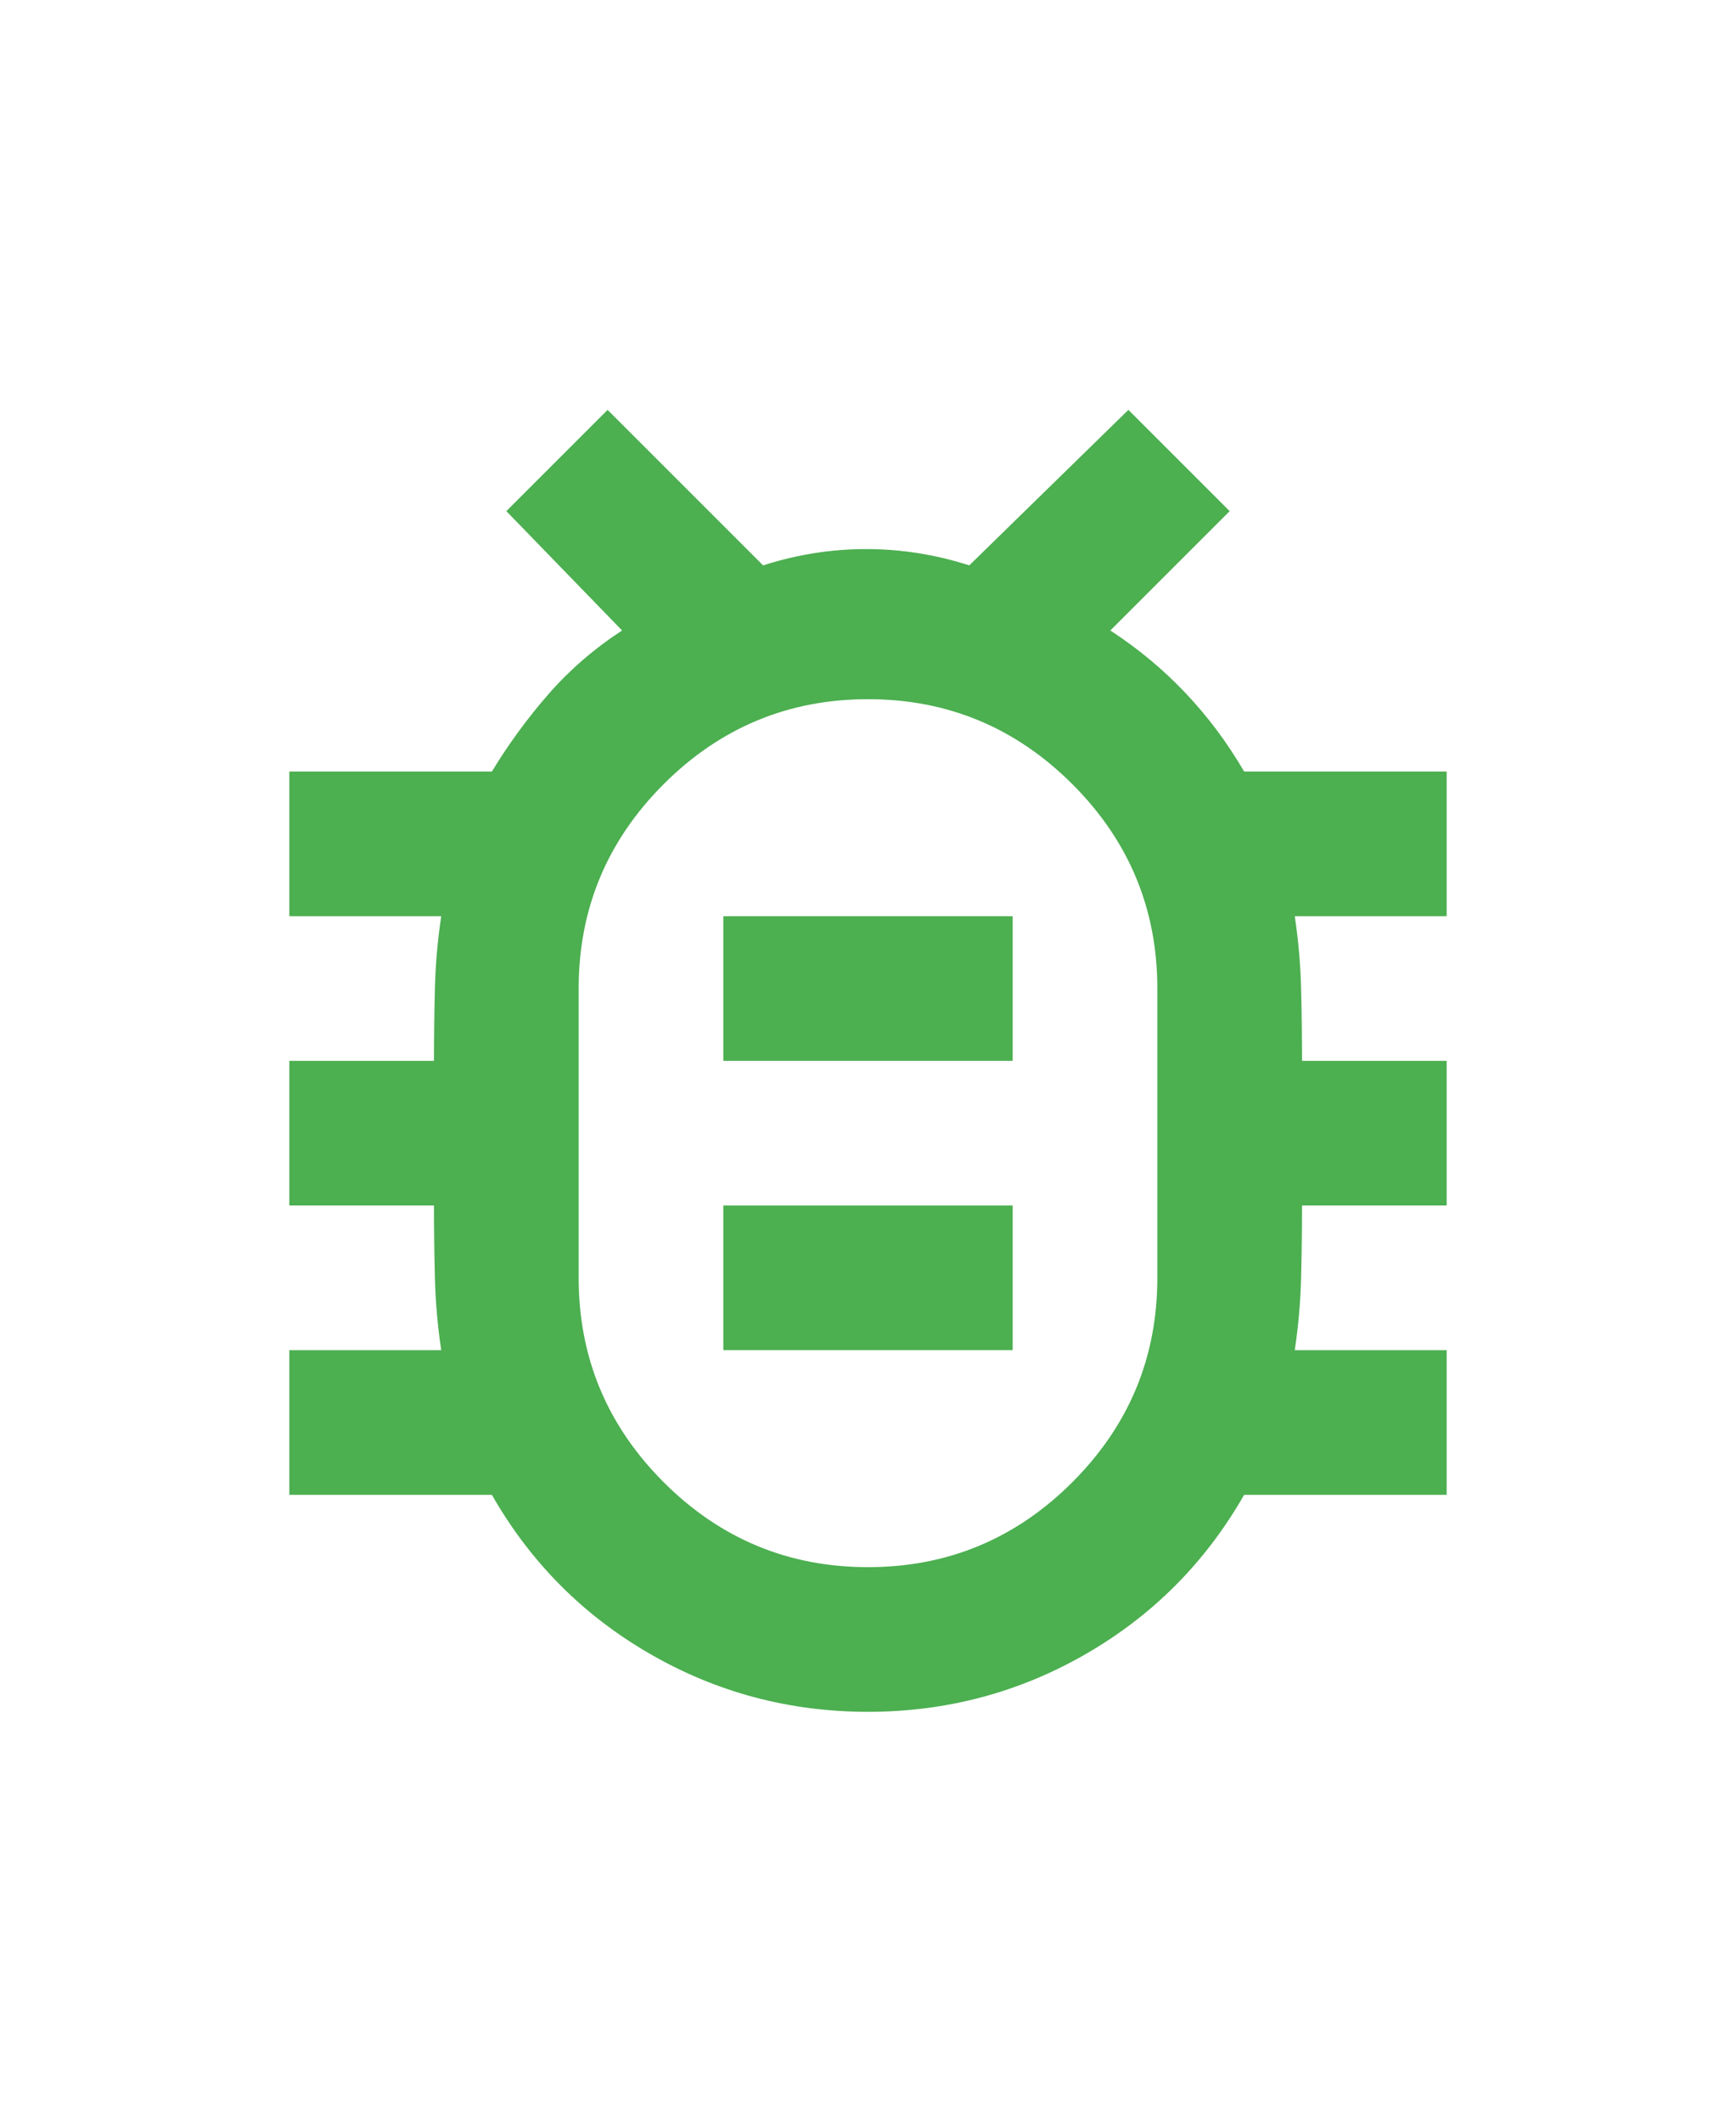 <svg width="36" height="44" viewBox="0 0 36 44" fill="none" xmlns="http://www.w3.org/2000/svg">
<path d="M18 32.5C19.65 32.5 21.062 31.913 22.238 30.738C23.413 29.562 24 28.15 24 26.5V20.5C24 18.85 23.413 17.438 22.238 16.262C21.062 15.088 19.65 14.5 18 14.5C16.35 14.5 14.938 15.088 13.762 16.262C12.588 17.438 12 18.85 12 20.5V26.5C12 28.15 12.588 29.562 13.762 30.738C14.938 31.913 16.35 32.5 18 32.5ZM15 28H21V25H15V28ZM15 22H21V19H15V22ZM18 35.5C16.375 35.5 14.869 35.1 13.481 34.3C12.094 33.5 11 32.4 10.2 31H6V28H9.15C9.075 27.5 9.031 27 9.019 26.5C9.006 26 9 25.5 9 25H6V22H9C9 21.5 9.006 21 9.019 20.5C9.031 20 9.075 19.5 9.15 19H6V16H10.2C10.55 15.425 10.944 14.887 11.381 14.387C11.819 13.887 12.325 13.45 12.9 13.075L10.5 10.6L12.6 8.5L15.825 11.725C16.525 11.5 17.238 11.387 17.962 11.387C18.688 11.387 19.4 11.5 20.1 11.725L23.4 8.5L25.5 10.6L23.025 13.075C23.6 13.45 24.119 13.881 24.581 14.369C25.044 14.856 25.45 15.4 25.8 16H30V19H26.85C26.925 19.5 26.969 20 26.981 20.5C26.994 21 27 21.5 27 22H30V25H27C27 25.5 26.994 26 26.981 26.5C26.969 27 26.925 27.5 26.85 28H30V31H25.8C25 32.4 23.906 33.5 22.519 34.3C21.131 35.1 19.625 35.5 18 35.5Z" fill="#4CAF50"/>
</svg>
